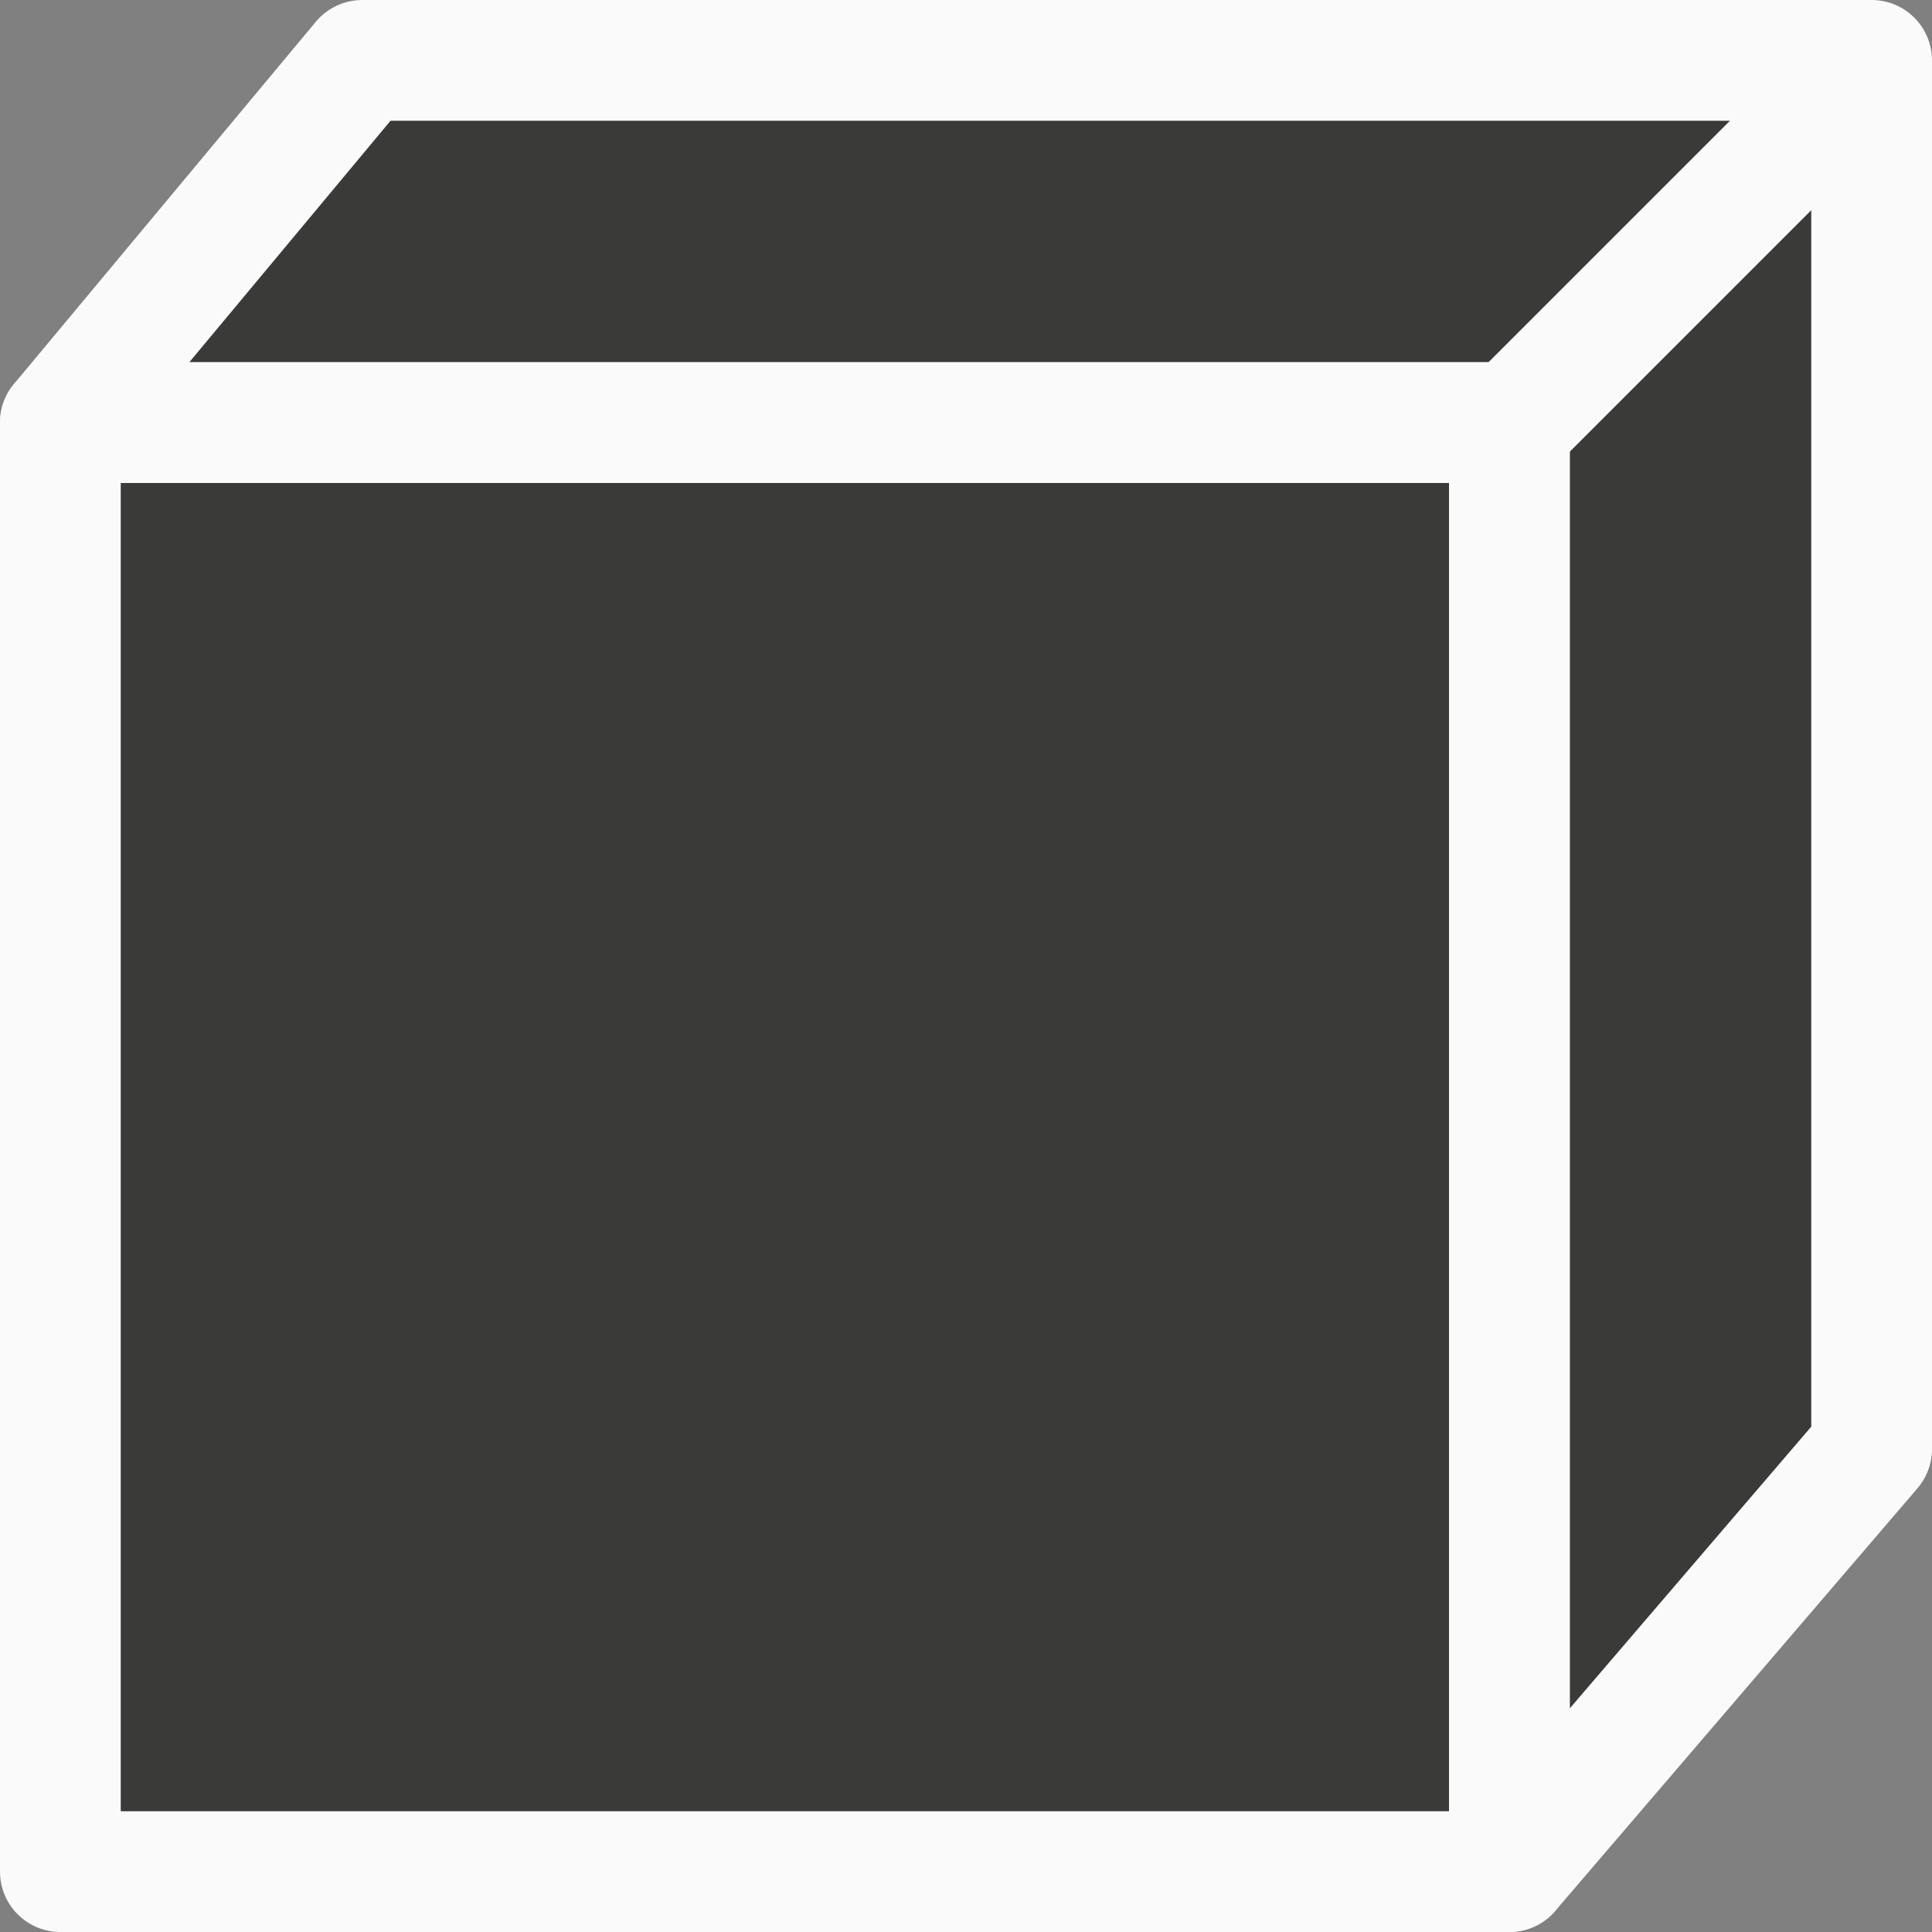 <svg viewBox="0 0 16 16" xmlns="http://www.w3.org/2000/svg"><rect x="0" y="0" width="16" height="16" fill="#808080" stroke="none"/><g stroke="#fafafa"><path d="m3 .5-2.5 3h12v12l3-3.5v-11.5z" fill="#3a3a38" stroke-linejoin="round"/><path d="m.5 3.5v12h12v-12z" fill="#3a3a38" stroke-linejoin="round"/><path d="m12.339 3.695 2.992-2.992" fill="none"/></g></svg>